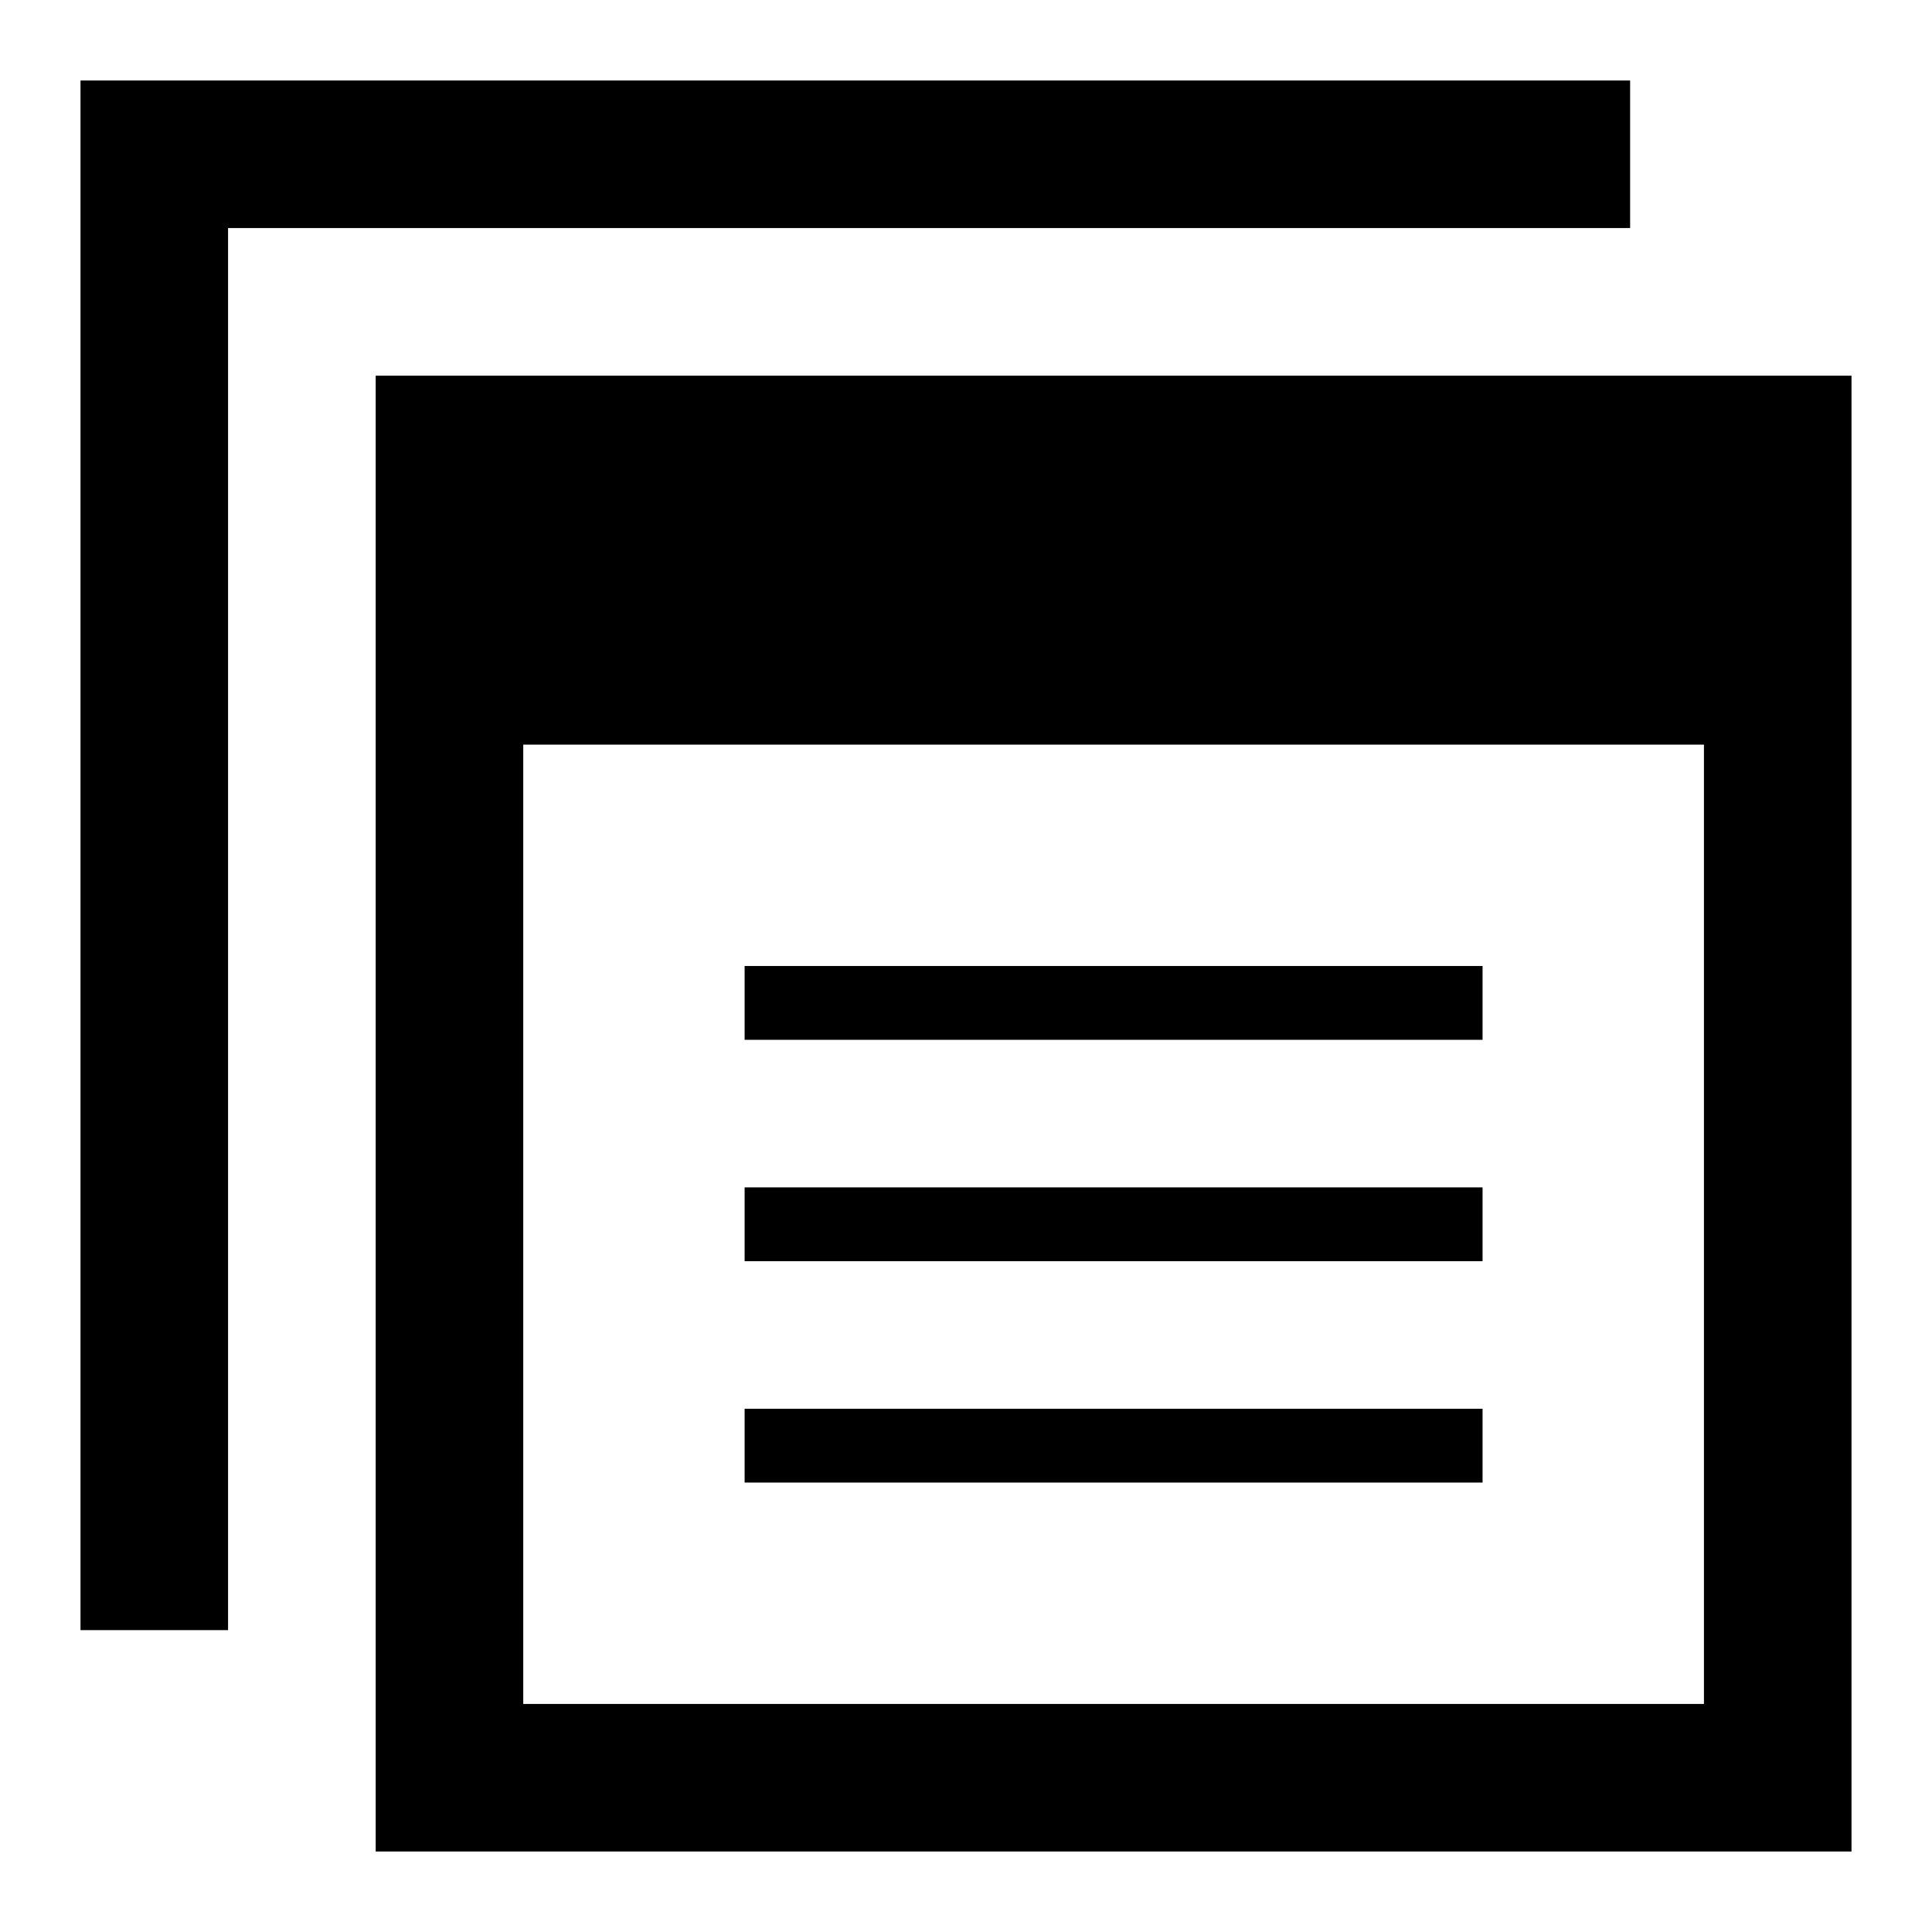 <svg viewBox="0 0 24 24" xmlns="http://www.w3.org/2000/svg">
<path d="M4.667 4.667V23H23V4.667H4.667ZM21.167 21.167H6.5V9.25H21.167V21.167ZM18.417 18.417H9.25V17.5H18.417V18.417ZM18.417 15.667H9.25V14.75H18.417V15.667ZM18.417 12.917H9.25V12H18.417V12.917ZM20.25 2.833H2.833V20.25H1V1H20.25V2.833Z" fill="currentColor"/>
</svg>
